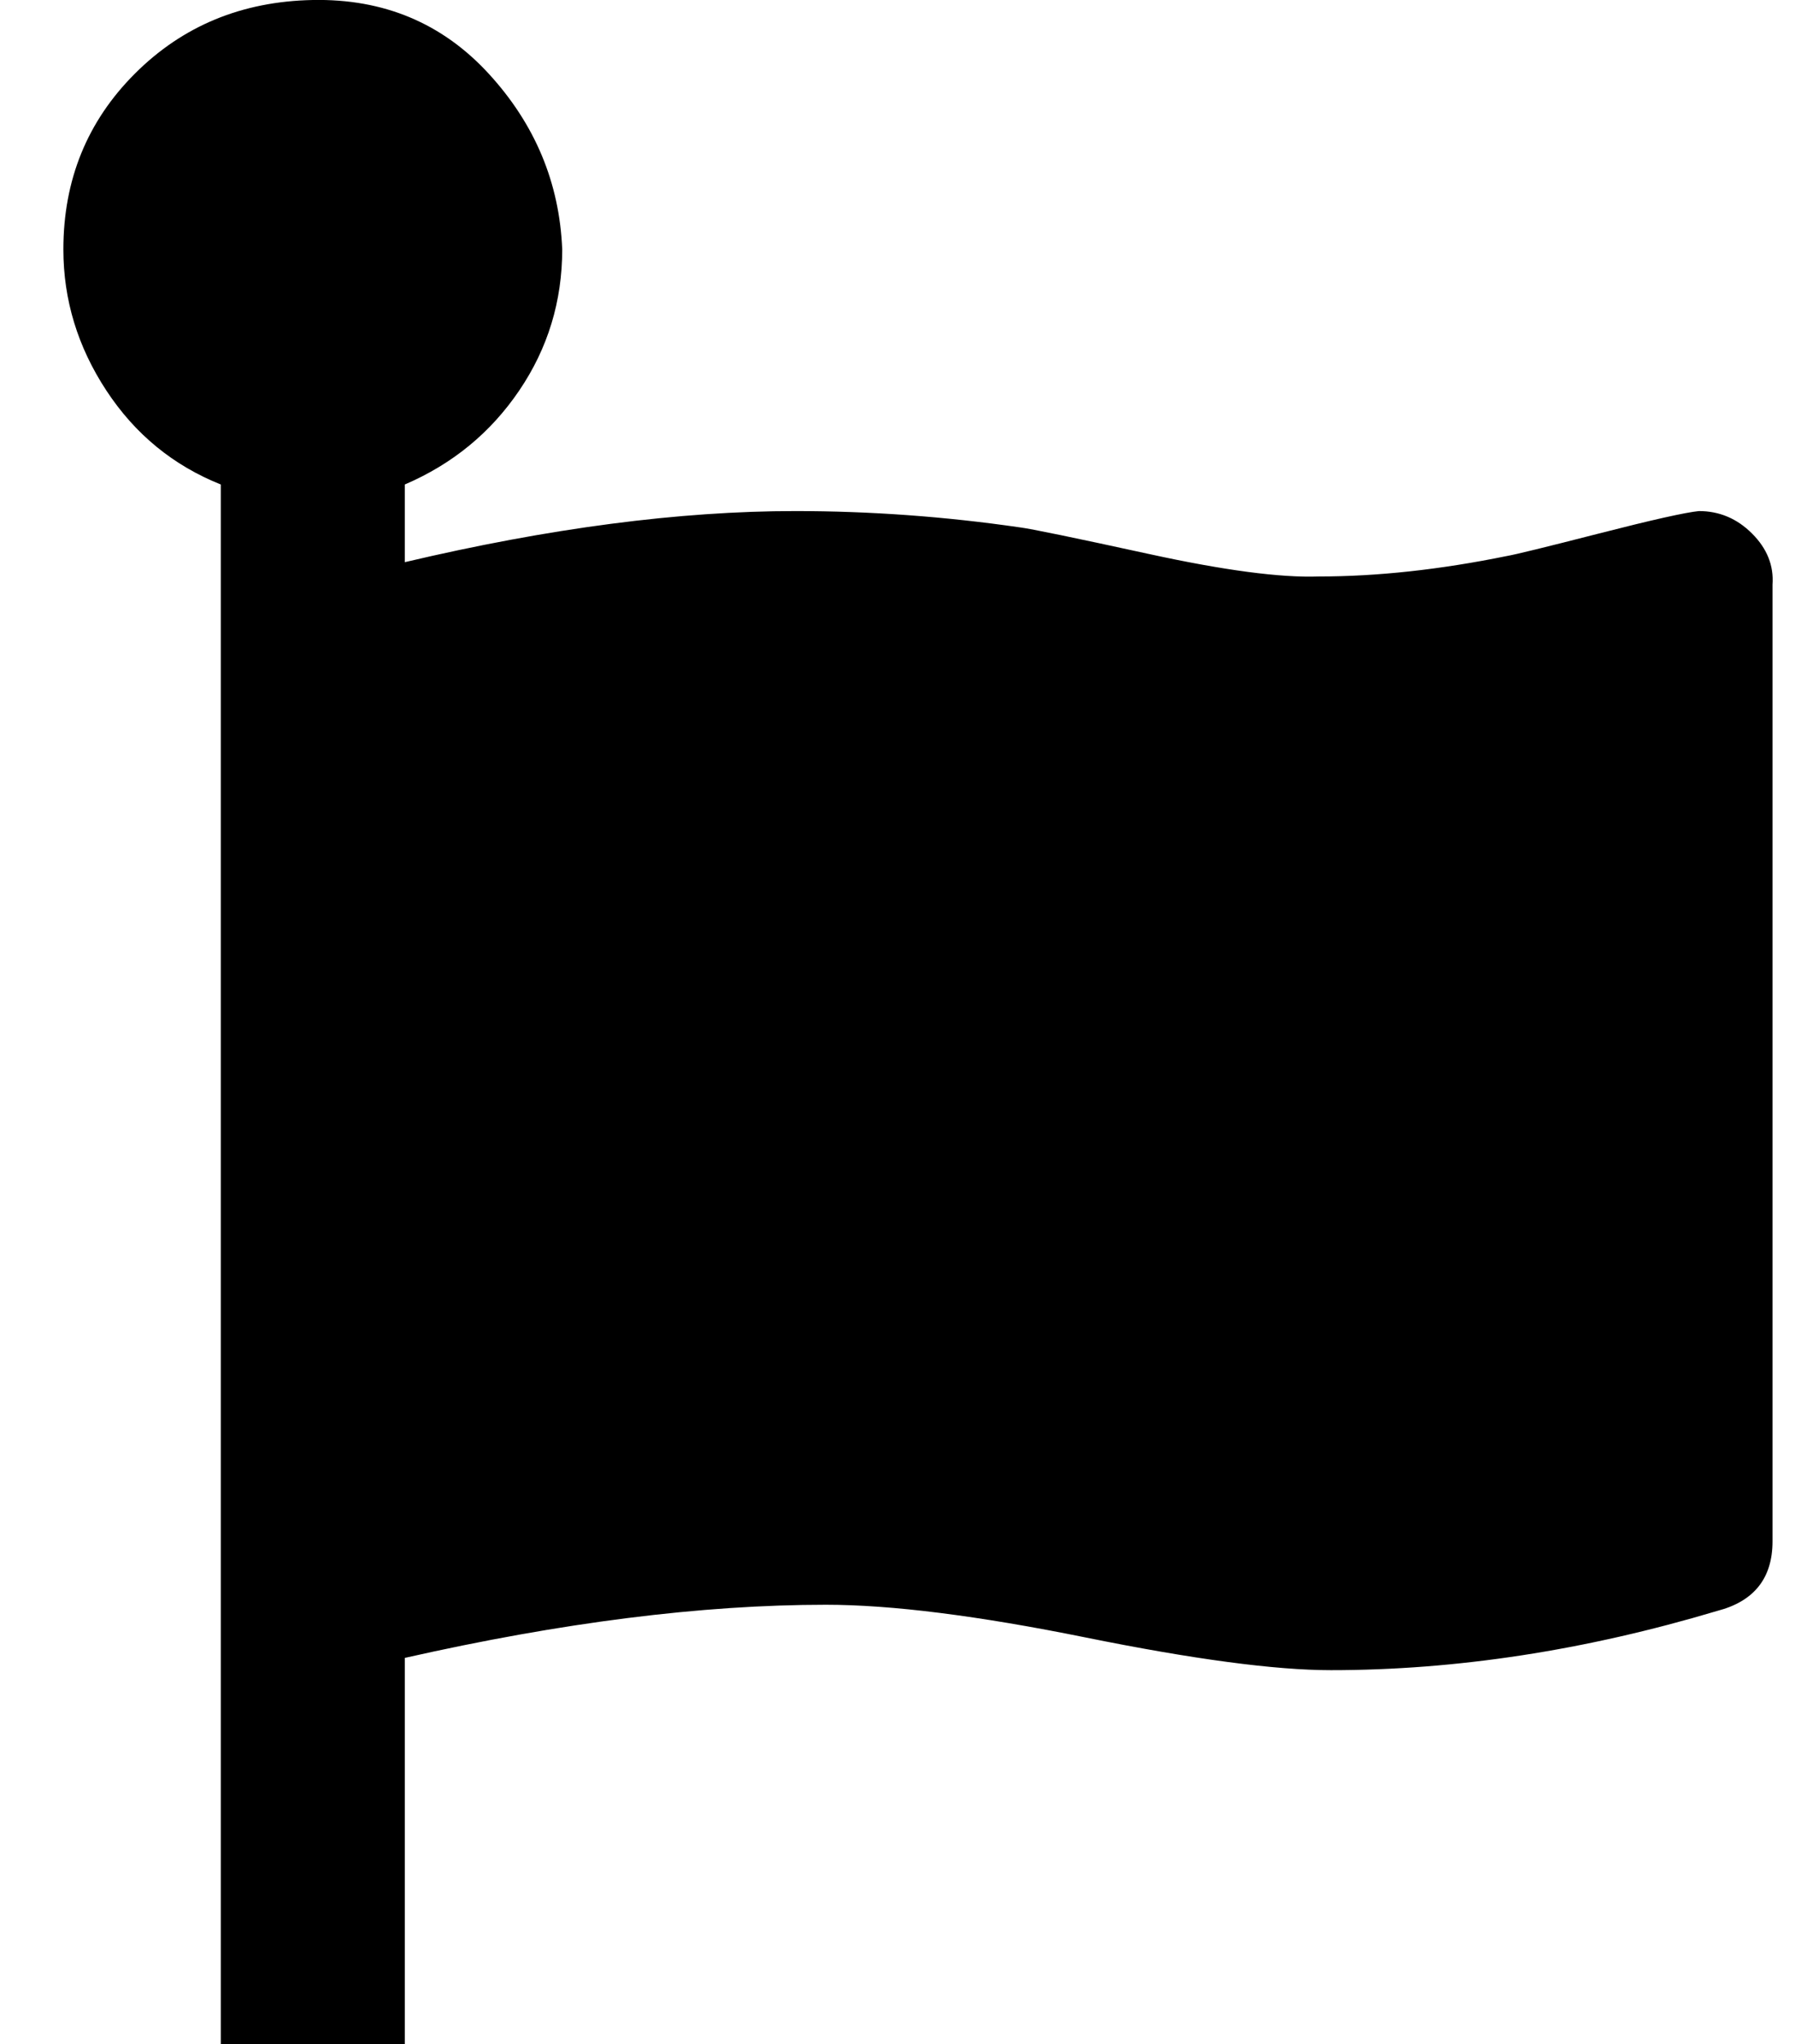 <?xml version="1.0" standalone="no"?>
<!DOCTYPE svg PUBLIC "-//W3C//DTD SVG 1.1//EN" "http://www.w3.org/Graphics/SVG/1.1/DTD/svg11.dtd" >
<svg xmlns="http://www.w3.org/2000/svg" xmlns:xlink="http://www.w3.org/1999/xlink" version="1.1" viewBox="-10 0 878 1000">
   <path fill="currentColor"
d="M857 286v468q0 27 -27 34q-97 29 -189 29q-41 0 -120 -16t-127 -16q-91 0 -206 26v189h-90v-763q-35 -14 -56 -46t-21 -69q0 -51 35 -86t87 -36t86 36t36 86q0 38 -21 69t-56 46v38q106 -25 191 -25q55 0 110 8q8 1 63 13t83 11q43 0 92 -10q6 -1 45 -11t49 -11
q15 0 26 11t10 25z" />
</svg>
